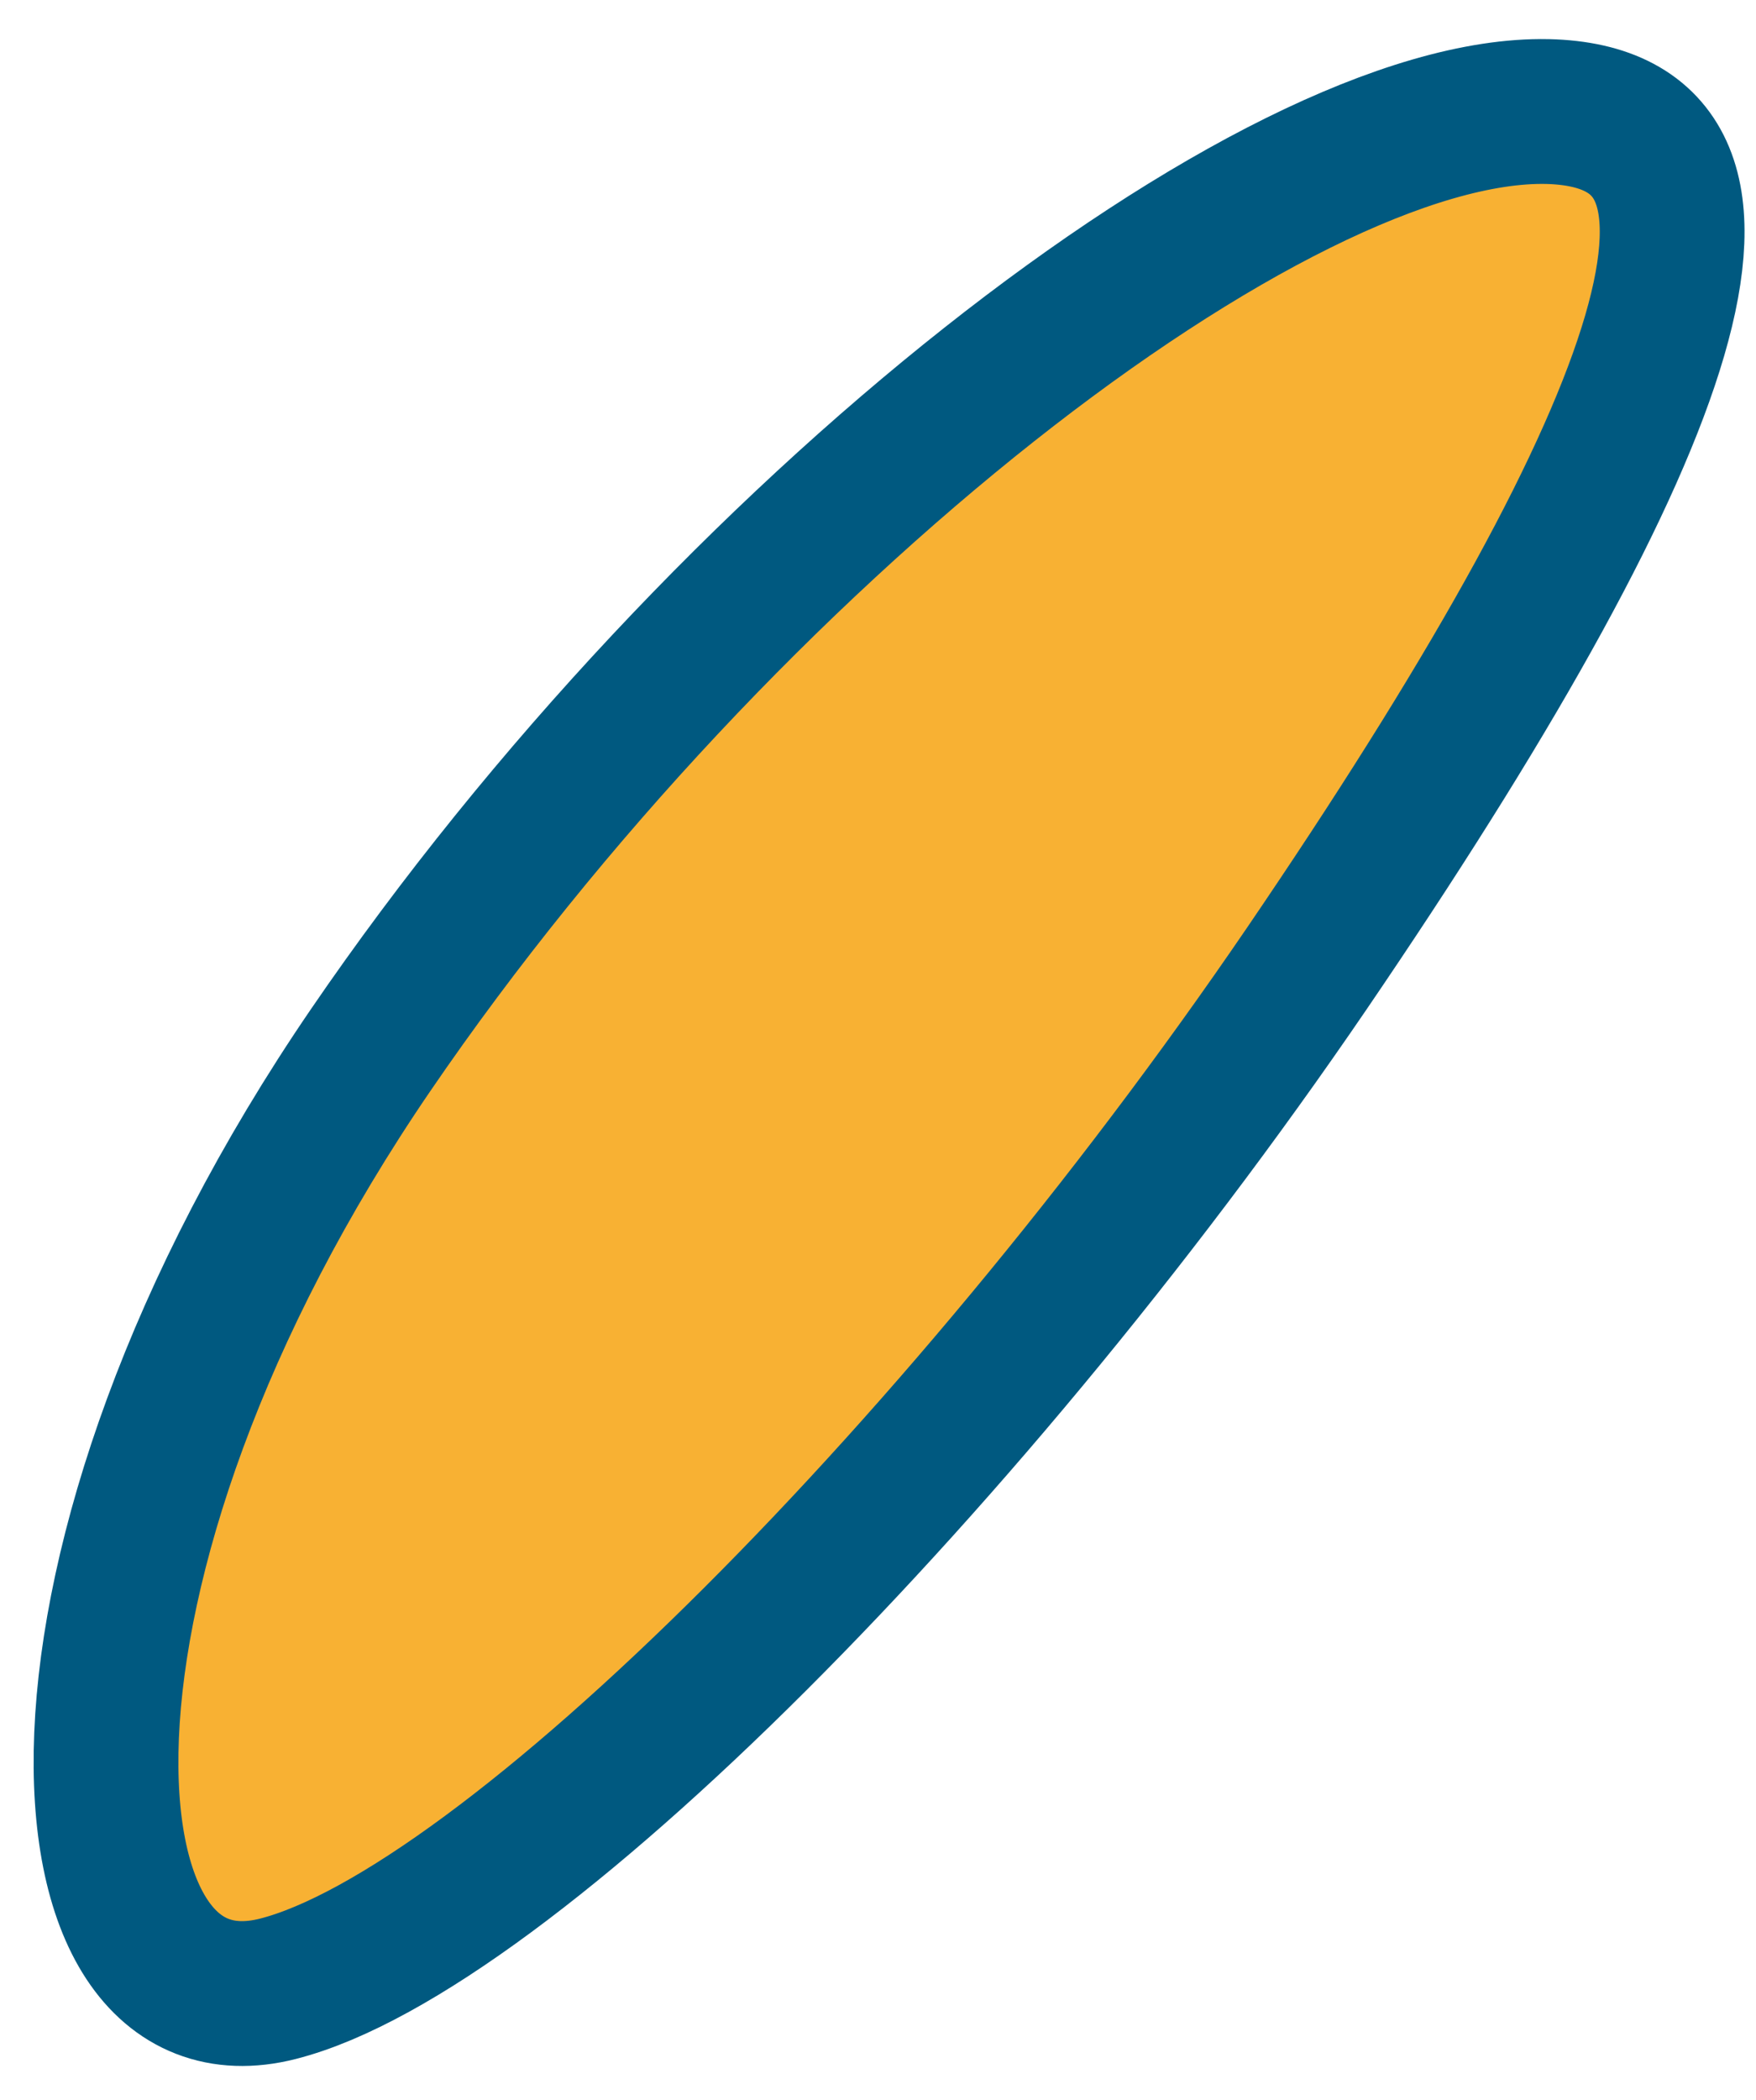 <svg id="Capa_1" data-name="Capa 1" xmlns="http://www.w3.org/2000/svg" viewBox="0 0 12.13 14.5"><defs><style>.cls-1{fill:#f8b133;stroke:#005980;}</style></defs><title>light</title><path class="cls-1" d="M9.14,6.52C11.56,2.94,12.31.81,10.69.77,8.8.73,5,3.68,2.56,7.25s-2.21,6.88-.64,6.48S6.73,10.1,9.14,6.52Z"/></svg>